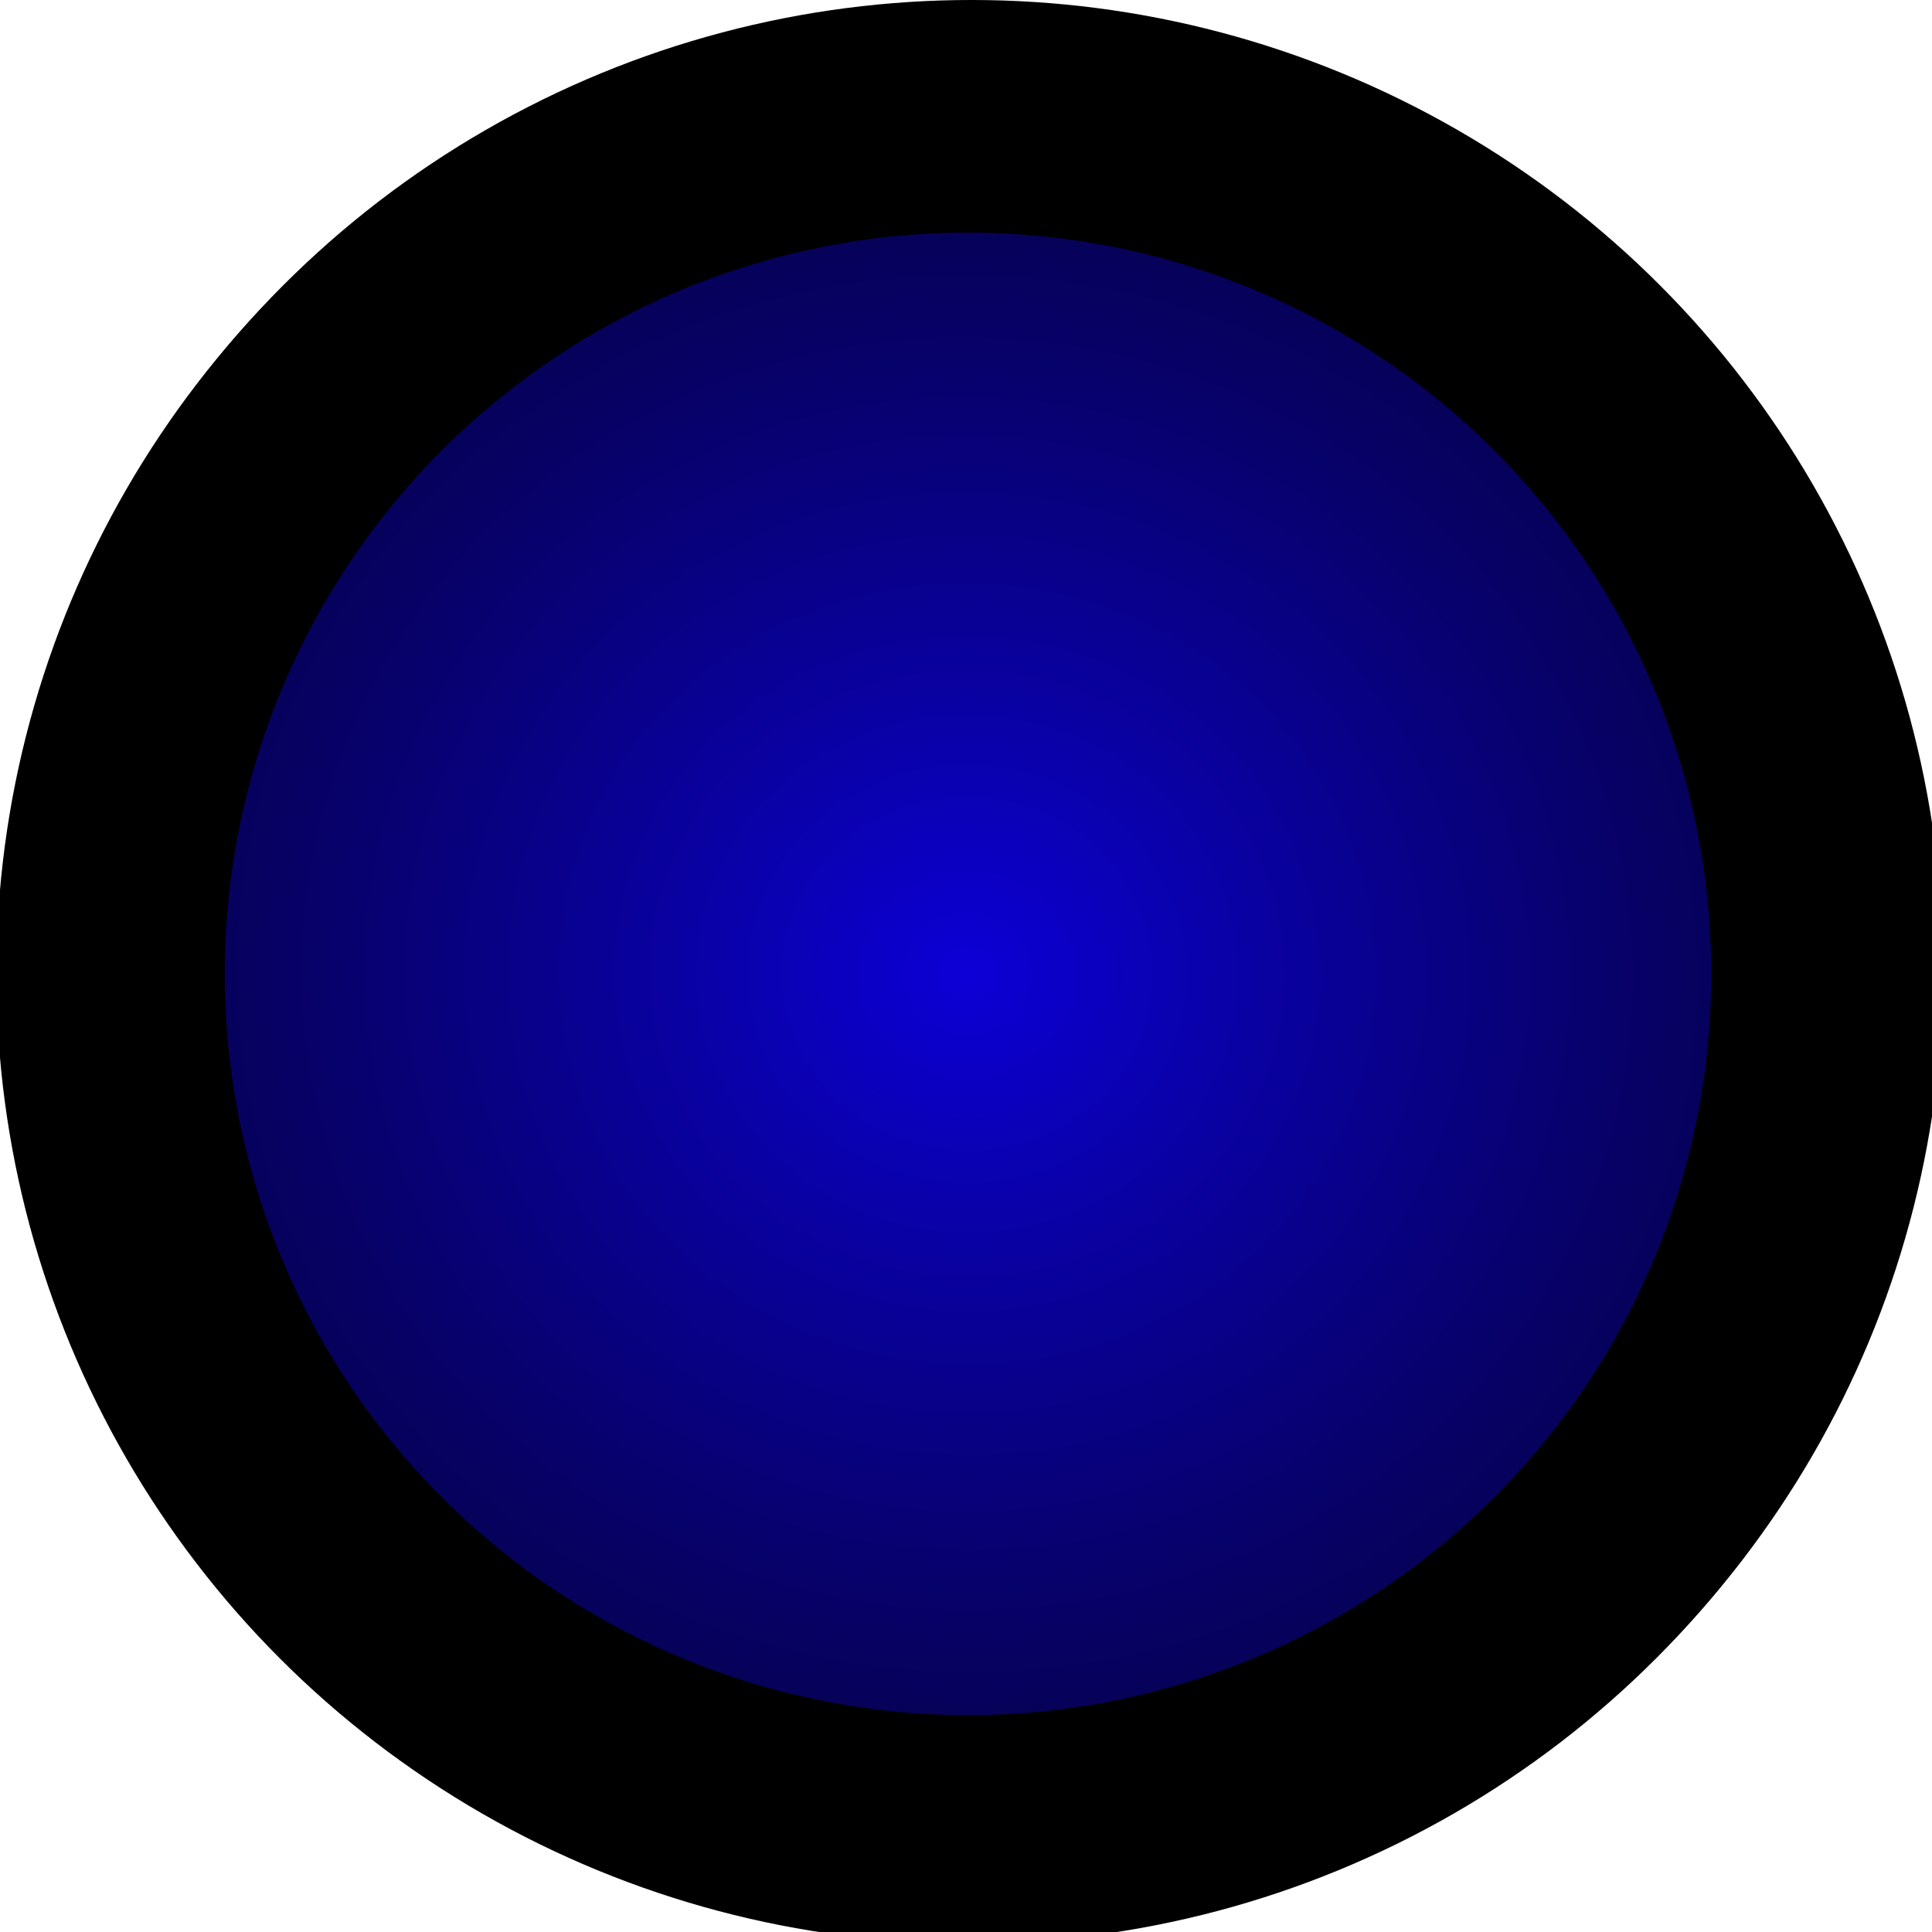 <?xml version="1.0" encoding="UTF-8" standalone="no"?>
<svg
   width="150"
   height="150"
   viewBox="0 0 150 150"
   version="1.1"
   id="svg19"
   sodipodi:docname="islandr skinFist.svg"
   inkscape:version="1.2.2 (732a01da63, 2022-12-09)"
   xmlns:inkscape="http://www.inkscape.org/namespaces/inkscape"
   xmlns:sodipodi="http://sodipodi.sourceforge.net/DTD/sodipodi-0.dtd"
   xmlns:xlink="http://www.w3.org/1999/xlink"
   xmlns="http://www.w3.org/2000/svg"
   xmlns:svg="http://www.w3.org/2000/svg">
  <defs
     id="defs23">
    <linearGradient
       inkscape:collect="always"
       id="linearGradient1715">
      <stop
         style="stop-color:#0c00d7;stop-opacity:1;"
         offset="0"
         id="stop1711" />
      <stop
         style="stop-color:#0b066b;stop-opacity:0;"
         offset="1"
         id="stop1713" />
    </linearGradient>
    <radialGradient
       inkscape:collect="always"
       xlink:href="#linearGradient1715"
       id="radialGradient1717"
       cx="75.152"
       cy="75.607"
       fx="75.152"
       fy="75.607"
       r="75.435"
       gradientTransform="matrix(1.717,0.107,-0.103,1.642,-46.155,-56.596)"
       gradientUnits="userSpaceOnUse" />
  </defs>
  <sodipodi:namedview
     id="namedview21"
     pagecolor="#ffffff"
     bordercolor="#000000"
     borderopacity="0.25"
     inkscape:showpageshadow="2"
     inkscape:pageopacity="0.0"
     inkscape:pagecheckerboard="0"
     inkscape:deskcolor="#d1d1d1"
     showgrid="false"
     inkscape:zoom="3.2933333"
     inkscape:cx="124.19028"
     inkscape:cy="82.591094"
     inkscape:window-width="1920"
     inkscape:window-height="986"
     inkscape:window-x="-11"
     inkscape:window-y="-11"
     inkscape:window-maximized="1"
     inkscape:current-layer="svg19" />
  <g
     id="g3987">
    <ellipse
       fill="#f8de7e"
       stroke="#000000"
       stroke-width="0"
       id="circle17-8"
       style="fill:#000000;fill-opacity:1;stroke:#000000;stroke-width:17.732;stroke-dasharray:none;stroke-opacity:1"
       ry="66.418"
       rx="66.569"
       cy="75.283"
       cx="75.435" />
    <ellipse
       fill="#f8de7e"
       stroke="#000000"
       stroke-width="0"
       id="circle17"
       style="stroke-width:17.732;stroke-dasharray:none;stroke:#000000;stroke-opacity:1;fill:url(#radialGradient1717);fill-opacity:1"
       ry="66.418"
       rx="66.569"
       cy="75.607"
       cx="75.152" />
  </g>
</svg>
